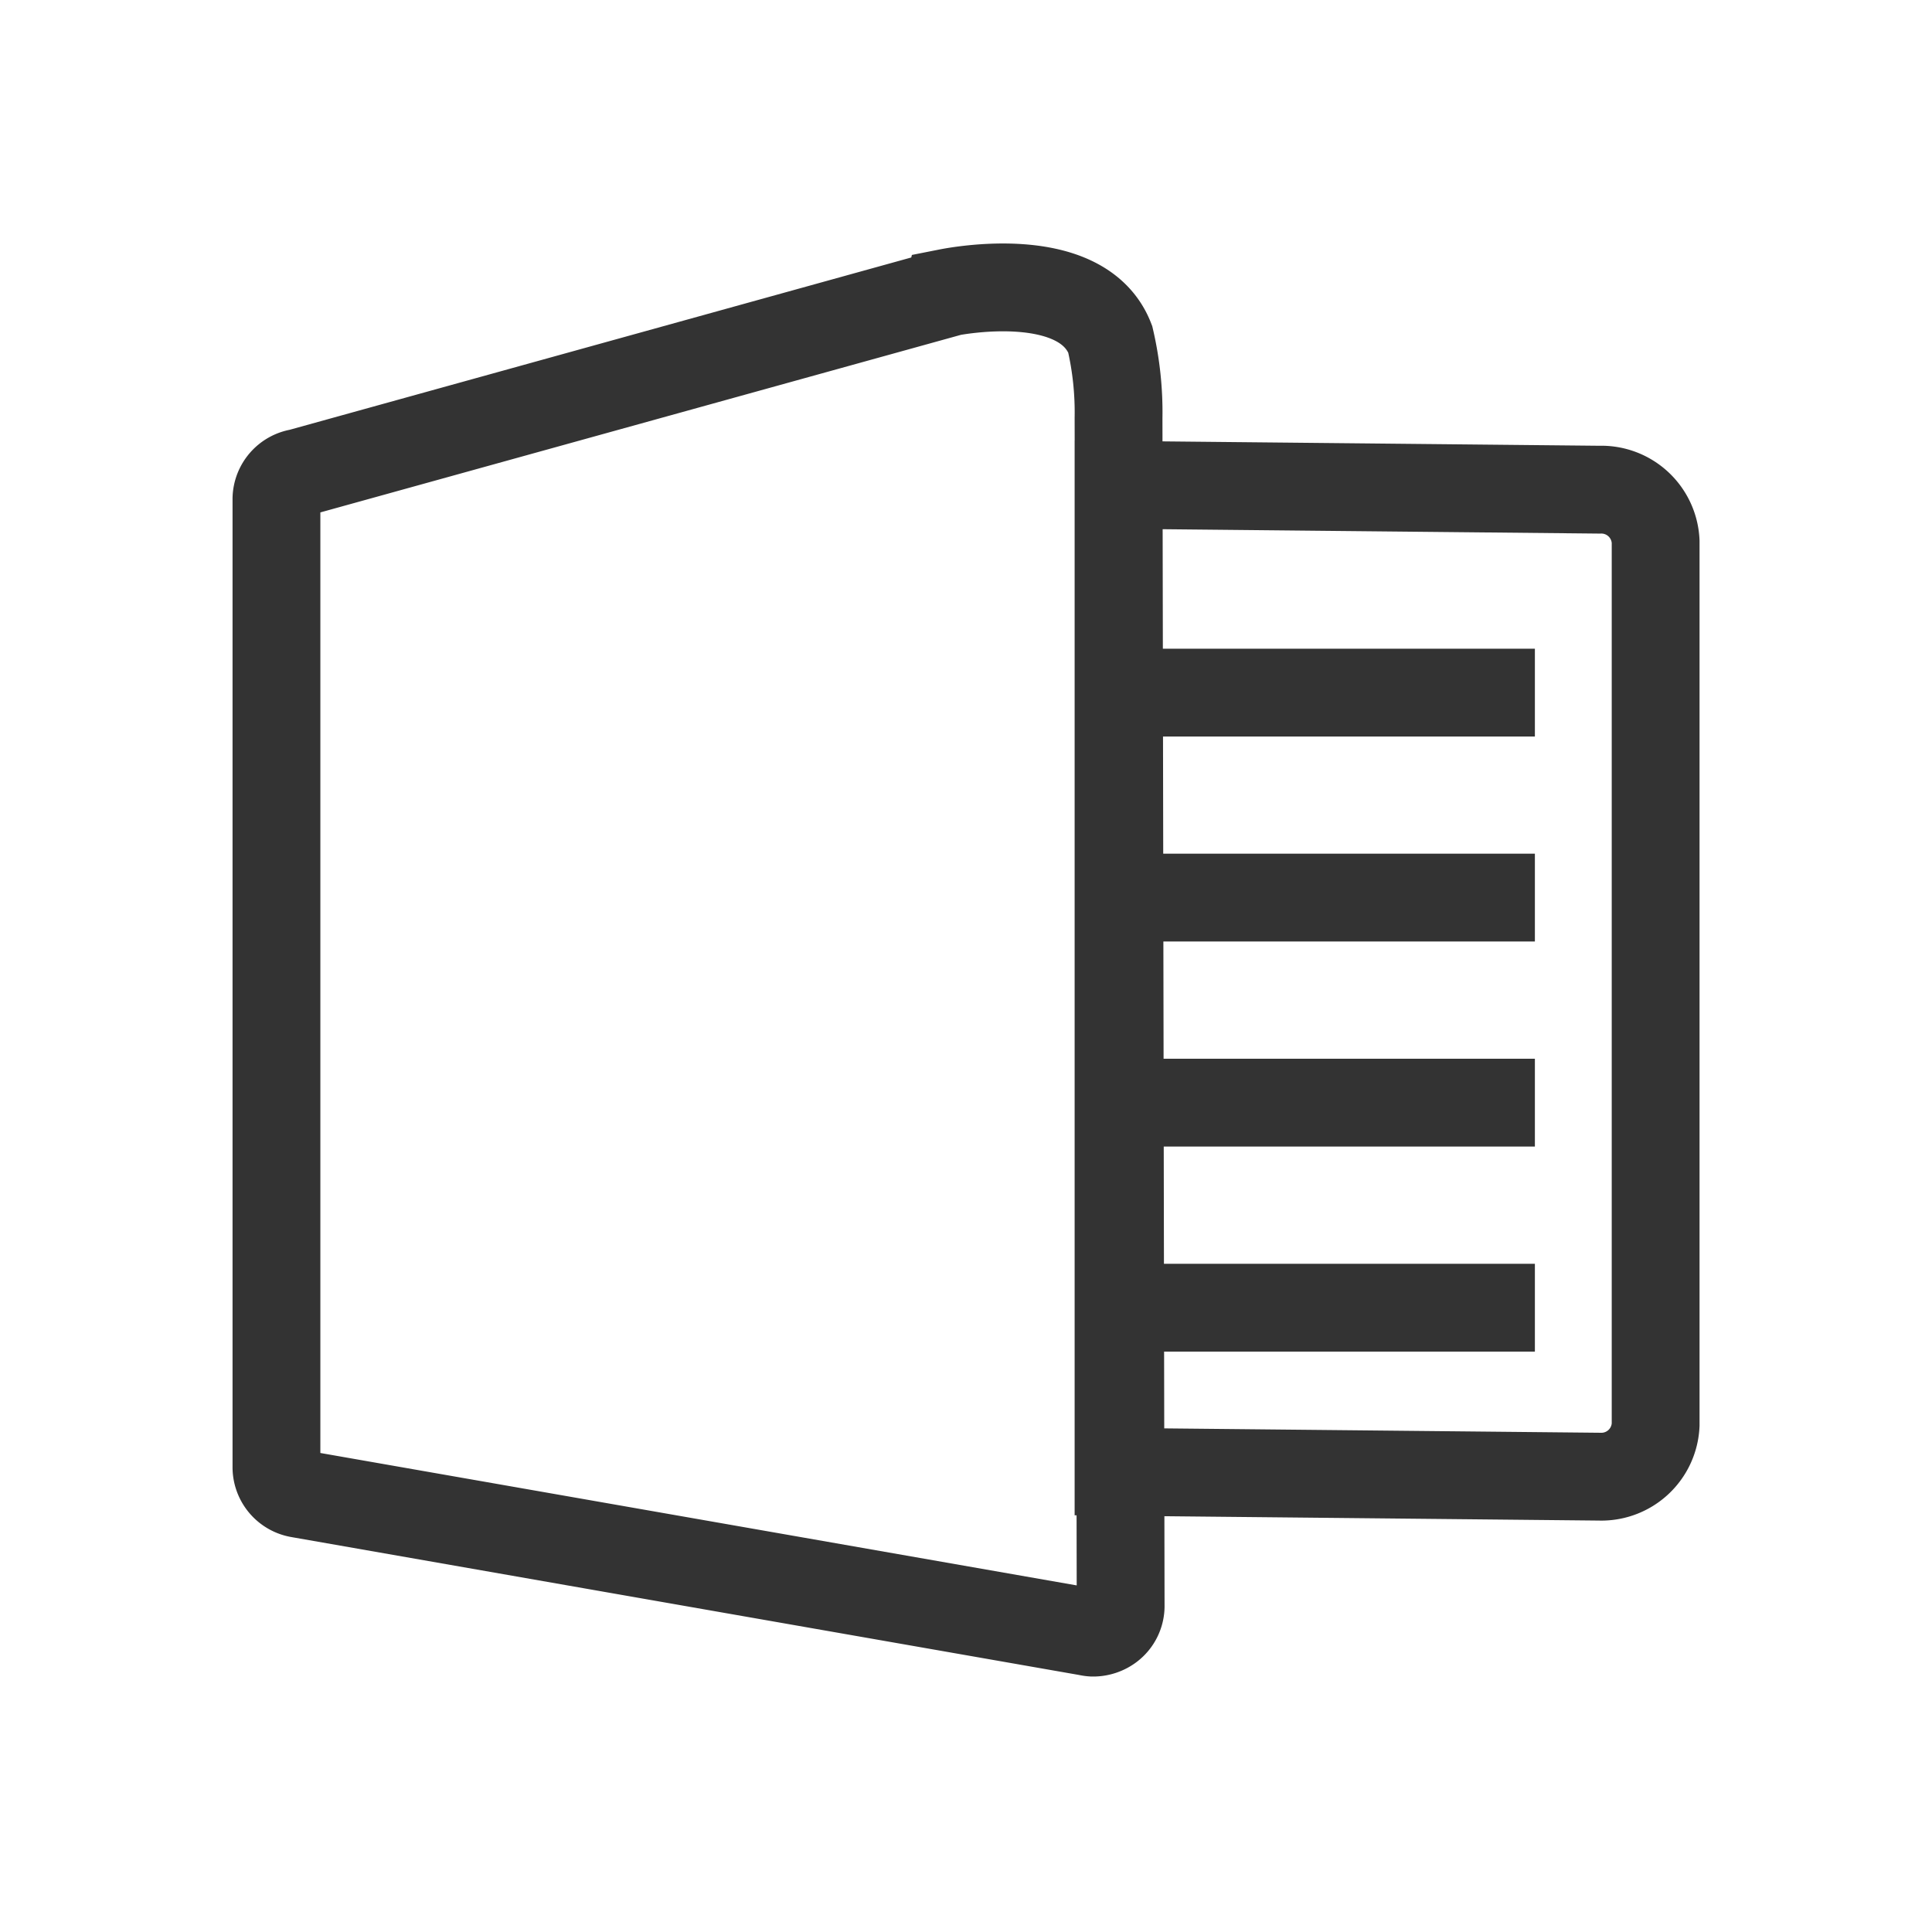 <svg xmlns="http://www.w3.org/2000/svg" width="22" height="22" viewBox="0 0 22 22">
  <defs>
    <style>
      .cls-1 {
        fill: #fff;
        stroke: #707070;
      }

      .cls-1, .cls-2 {
        opacity: 0;
      }

      .cls-2, .cls-3, .cls-5 {
        fill: none;
      }

      .cls-2, .cls-3 {
        stroke: #333;
      }

      .cls-2 {
        stroke-width: 2px;
      }

      .cls-4 {
        stroke: none;
      }
    </style>
  </defs>
  <g id="组_3658" data-name="组 3658" transform="translate(-4595 1512)">
    <g id="矩形_2292" data-name="矩形 2292" class="cls-1" transform="translate(4595 -1512)">
      <rect class="cls-4" width="22" height="22"/>
      <rect class="cls-5" x="0.5" y="0.5" width="21" height="21"/>
    </g>
    <g id="组_3656" data-name="组 3656" transform="translate(4392.146 -2090.855)">
      <g id="矩形_25" data-name="矩形 25" class="cls-2" transform="translate(205.854 581.855)">
        <rect class="cls-4" width="16" height="16"/>
        <rect class="cls-5" x="1" y="1" width="14" height="14"/>
      </g>
      <g id="组_2169" data-name="组 2169" transform="translate(206.002 582.131)">
        <g id="组_2170" data-name="组 2170" transform="translate(0 0)">
          <path id="路径_2589" data-name="路径 2589" class="cls-3" d="M24.7-1.359,17.319.687a.308.308,0,0,0-.262.295V12.016a.308.308,0,0,0,.26.3l8.973,1.571a.36.36,0,0,0,.06.009.325.325,0,0,0,.2-.064.3.3,0,0,0,.12-.231L26.646.067a3.669,3.669,0,0,0-.095-.9c-.32-.826-1.759-.548-1.85-.53Zm7.42,2.24L26.646.826V12.065l5.475.055a.619.619,0,0,0,.641-.591V1.472a.619.619,0,0,0-.64-.591ZM28.595,3.54v0Z" transform="translate(-17.057 1.419)"/>
          <line id="直线_377" data-name="直线 377" class="cls-3" x2="5.104" transform="translate(9.226 4.611)"/>
          <line id="直线_378" data-name="直线 378" class="cls-3" x2="5.104" transform="translate(9.226 6.945)"/>
          <line id="直线_379" data-name="直线 379" class="cls-3" x2="5.104" transform="translate(9.226 9.28)"/>
          <line id="直线_380" data-name="直线 380" class="cls-3" x2="5.104" transform="translate(9.226 11.615)"/>
        </g>
      </g>
    </g>
  </g>
</svg>
